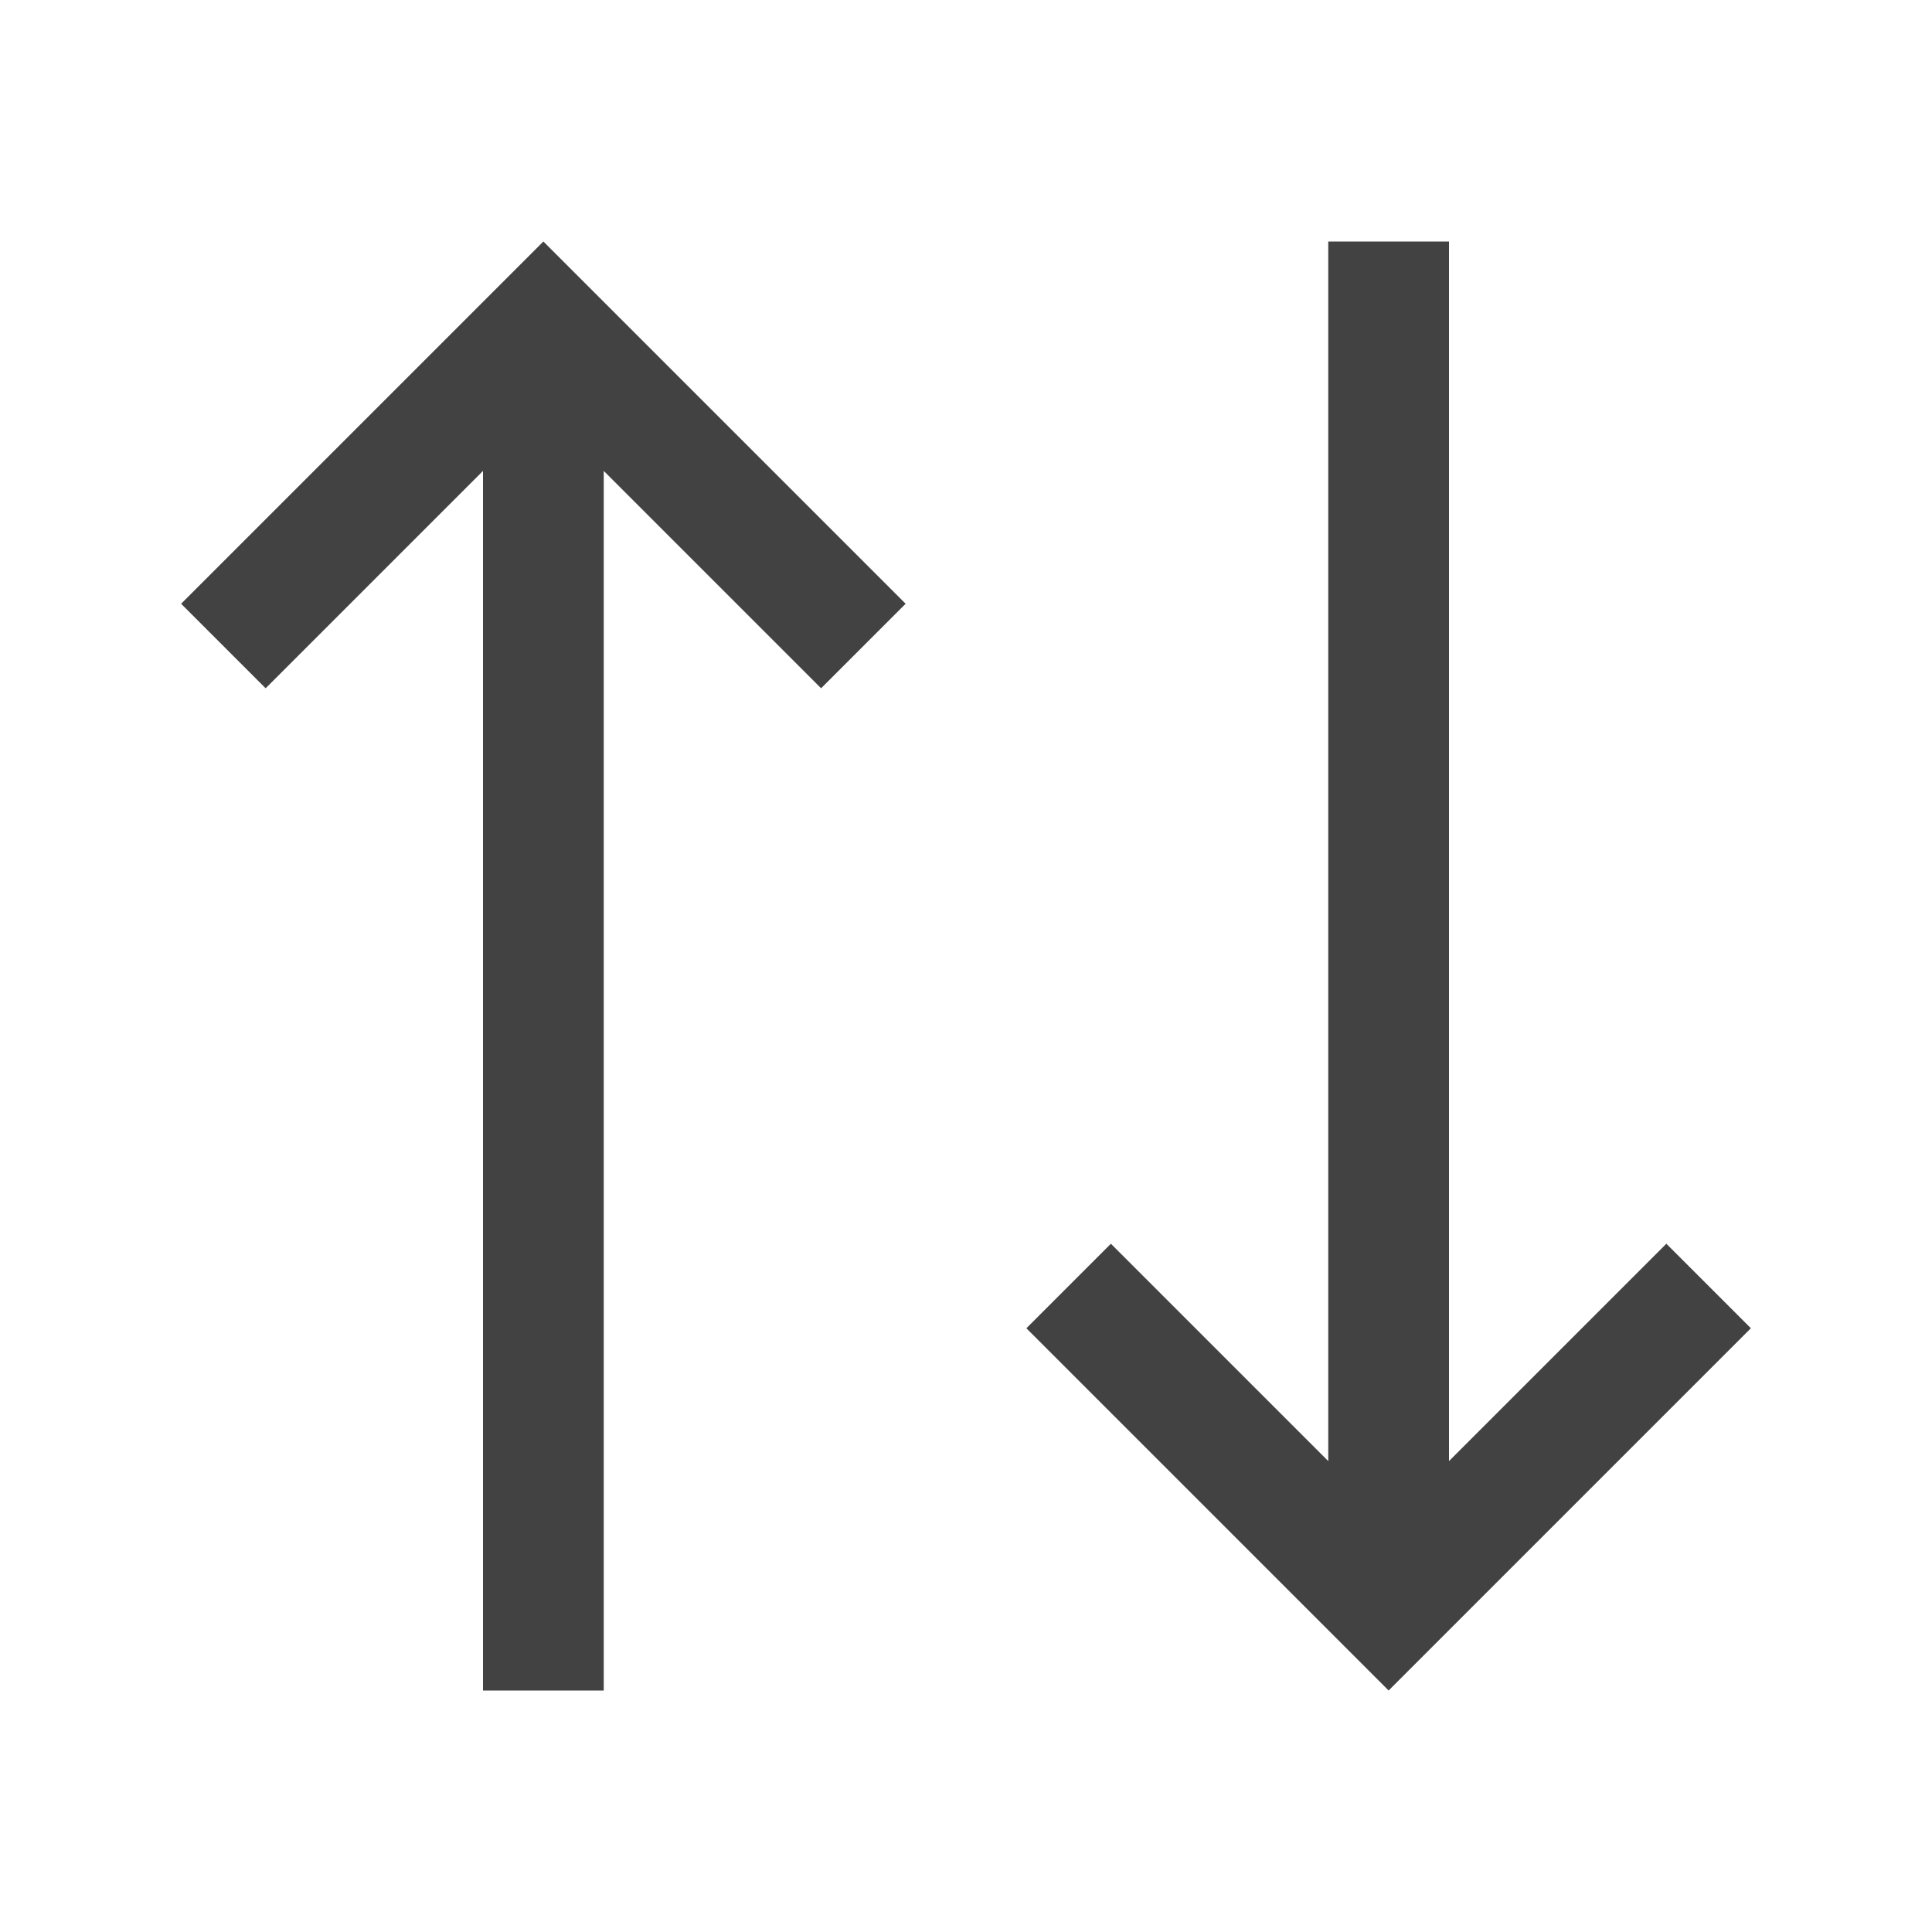<svg id="icon"
	xmlns="http://www.w3.org/2000/svg" viewBox="0 0 32 32" style="enable-background:new 0 0 32 32;" xml:space="preserve">
	<style type="text/css">
		.st0{fill:none;}
	</style>
	<title>arrows--vertical</title>
	<polygon points="27.6,20.6 24,24.2 24,4 22,4 22,24.2 18.4,20.6 17,22 23,28 29,22 " style="fill:#424242"/>
	<polygon points="9,4 3,10 4.4,11.4 8,7.8 8,28 10,28 10,7.8 13.6,11.4 15,10 " style="fill:#424242"/>
	<rect id="_Transparent_Rectangle_" class="st0" width="32" height="32"/>
</svg>
